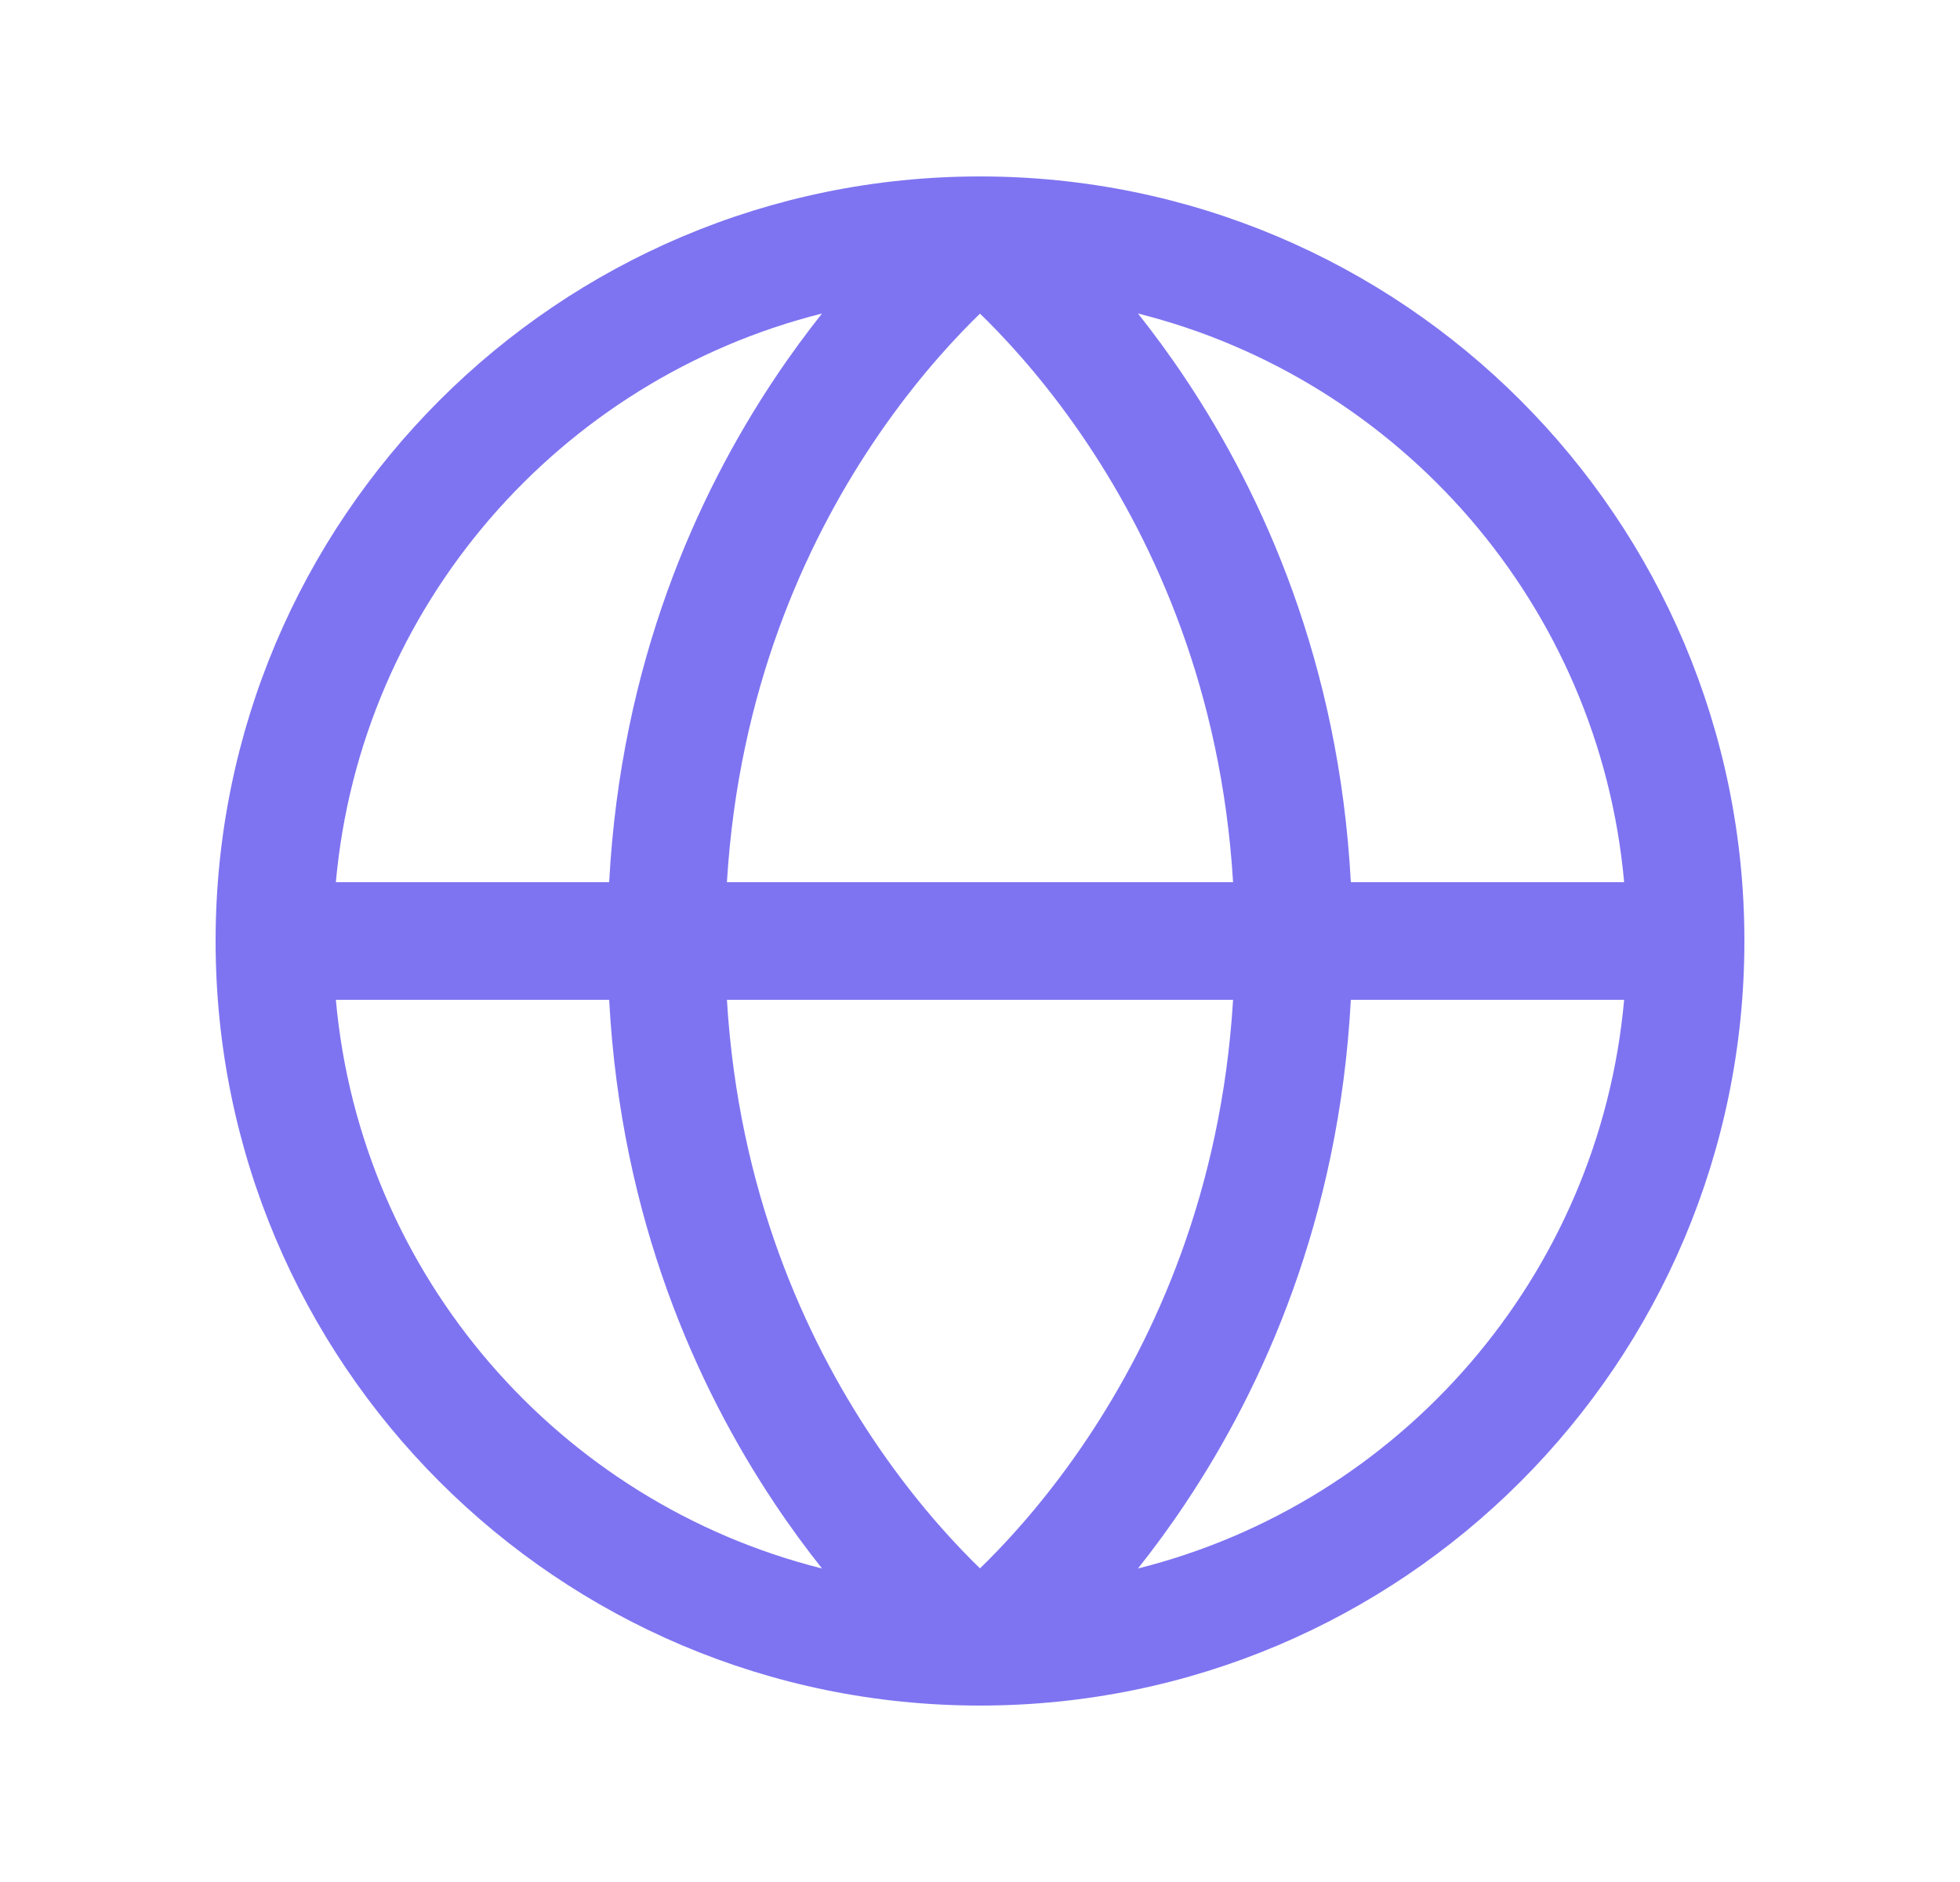 <svg width="25" height="24" viewBox="0 0 25 24" fill="none" xmlns="http://www.w3.org/2000/svg">
<path fill-rule="evenodd" clip-rule="evenodd" d="M4.284 11.25H7.77C7.92 8.445 8.896 6.304 9.876 4.834C10.081 4.526 10.287 4.247 10.485 3.998C7.137 4.838 4.601 7.724 4.284 11.25ZM12.5 4C12.47 4.029 12.438 4.06 12.405 4.093C12.059 4.439 11.592 4.964 11.124 5.666C10.274 6.941 9.42 8.8 9.272 11.25H15.728C15.58 8.8 14.726 6.941 13.876 5.666C13.408 4.964 12.941 4.439 12.595 4.093C12.562 4.06 12.53 4.029 12.5 4ZM15.728 12.75H9.272C9.42 15.2 10.274 17.059 11.124 18.334C11.592 19.036 12.059 19.561 12.405 19.907C12.438 19.94 12.47 19.971 12.5 20C12.53 19.971 12.562 19.94 12.595 19.907C12.941 19.561 13.408 19.036 13.876 18.334C14.726 17.059 15.58 15.2 15.728 12.75ZM10.485 20.002C10.287 19.753 10.081 19.474 9.876 19.166C8.896 17.696 7.92 15.555 7.77 12.75H4.284C4.601 16.276 7.137 19.162 10.485 20.002ZM14.515 20.002C14.713 19.753 14.919 19.474 15.124 19.166C16.104 17.696 17.08 15.555 17.23 12.75H20.716C20.399 16.276 17.863 19.162 14.515 20.002ZM20.716 11.25H17.23C17.08 8.445 16.104 6.304 15.124 4.834C14.919 4.526 14.713 4.247 14.515 3.998C17.863 4.838 20.399 7.724 20.716 11.25ZM2.75 12C2.75 6.615 7.115 2.25 12.5 2.25C17.885 2.25 22.25 6.615 22.25 12C22.25 17.385 17.885 21.75 12.5 21.75C7.115 21.75 2.75 17.385 2.75 12Z" fill="#7E74F1"/>
</svg>
